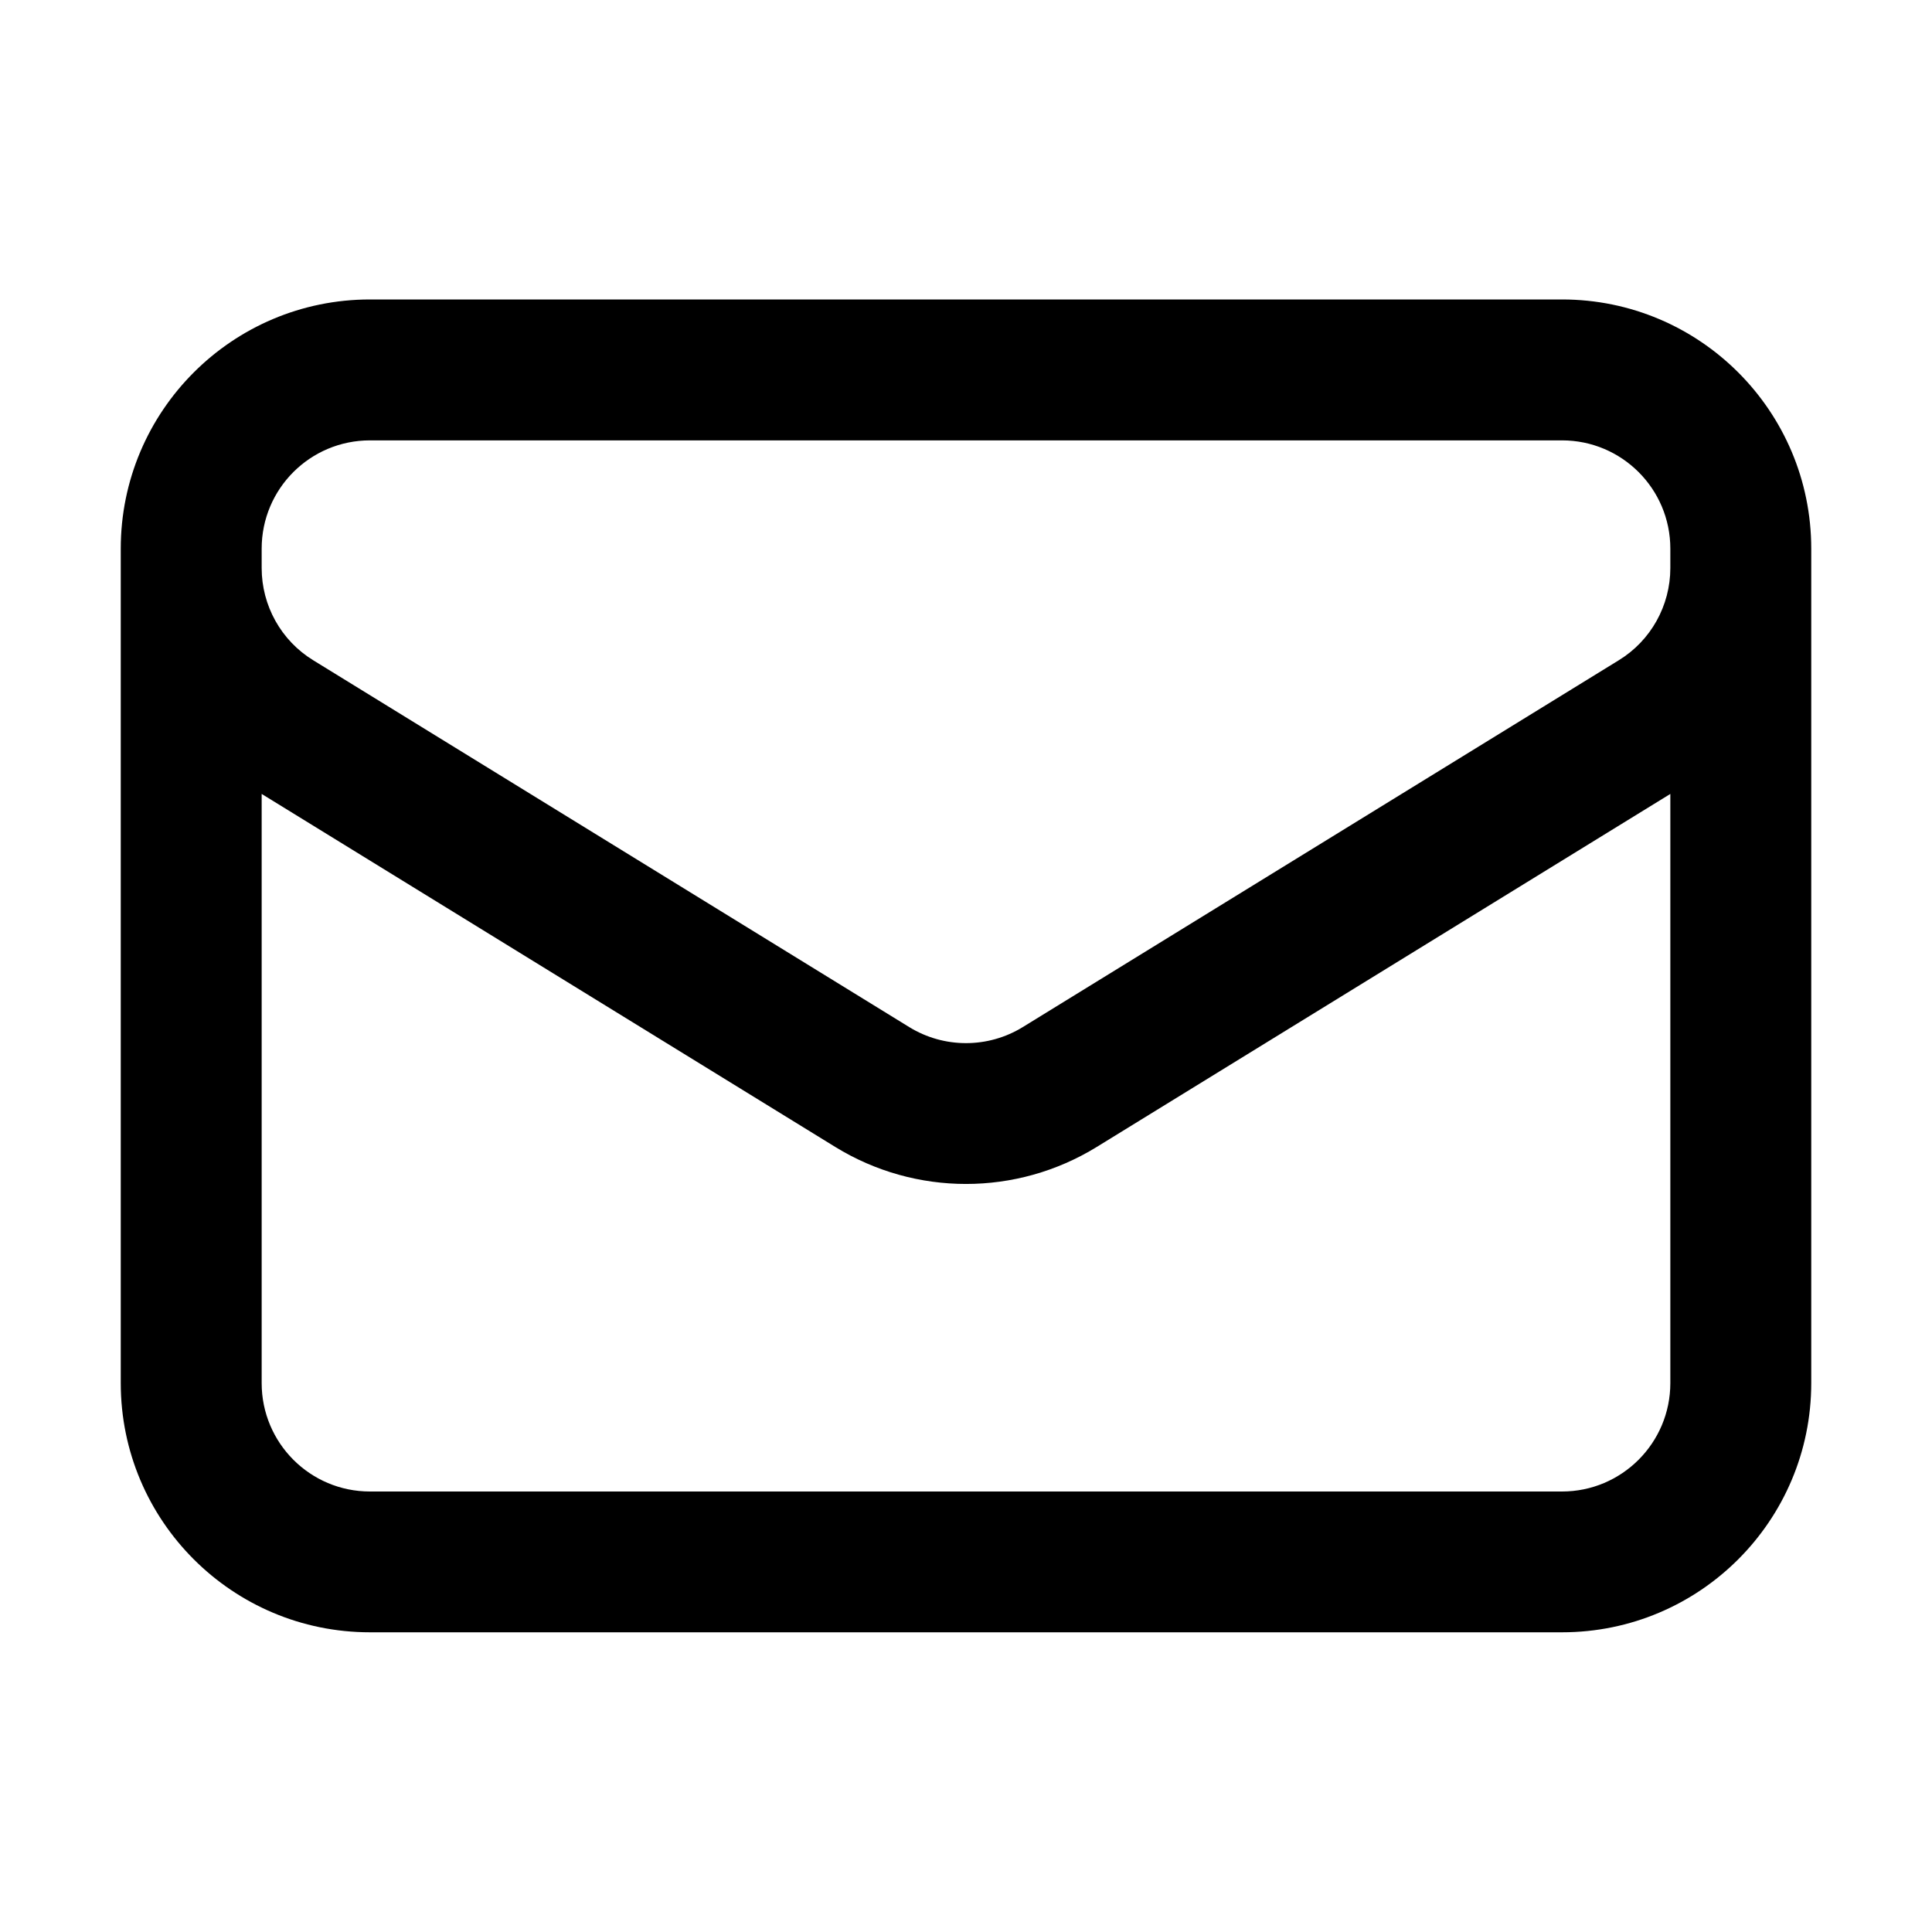 <svg width="16" height="16" viewBox="0 0 16 16" fill="none" xmlns="http://www.w3.org/2000/svg">
<path fill-rule="evenodd" clip-rule="evenodd" d="M1 4.544C1 3.404 1.924 2.48 3.064 2.48H12.936C14.076 2.48 15 3.404 15 4.544V11.454C15 12.594 14.076 13.518 12.936 13.518H3.064C1.924 13.518 1 12.594 1 11.454V4.544ZM2.167 4.544V4.704C2.167 5.015 2.328 5.305 2.594 5.468L7.53 8.506C7.818 8.683 8.182 8.683 8.47 8.506L13.406 5.468C13.672 5.305 13.833 5.015 13.833 4.704V4.544C13.833 4.048 13.431 3.647 12.936 3.647H3.064C2.568 3.647 2.167 4.048 2.167 4.544ZM13.833 6.575L9.082 9.499C8.418 9.907 7.582 9.907 6.918 9.499L2.167 6.575V11.454C2.167 11.95 2.568 12.352 3.064 12.352H12.936C13.431 12.352 13.833 11.95 13.833 11.454V6.575Z" fill="black"/>
</svg>
